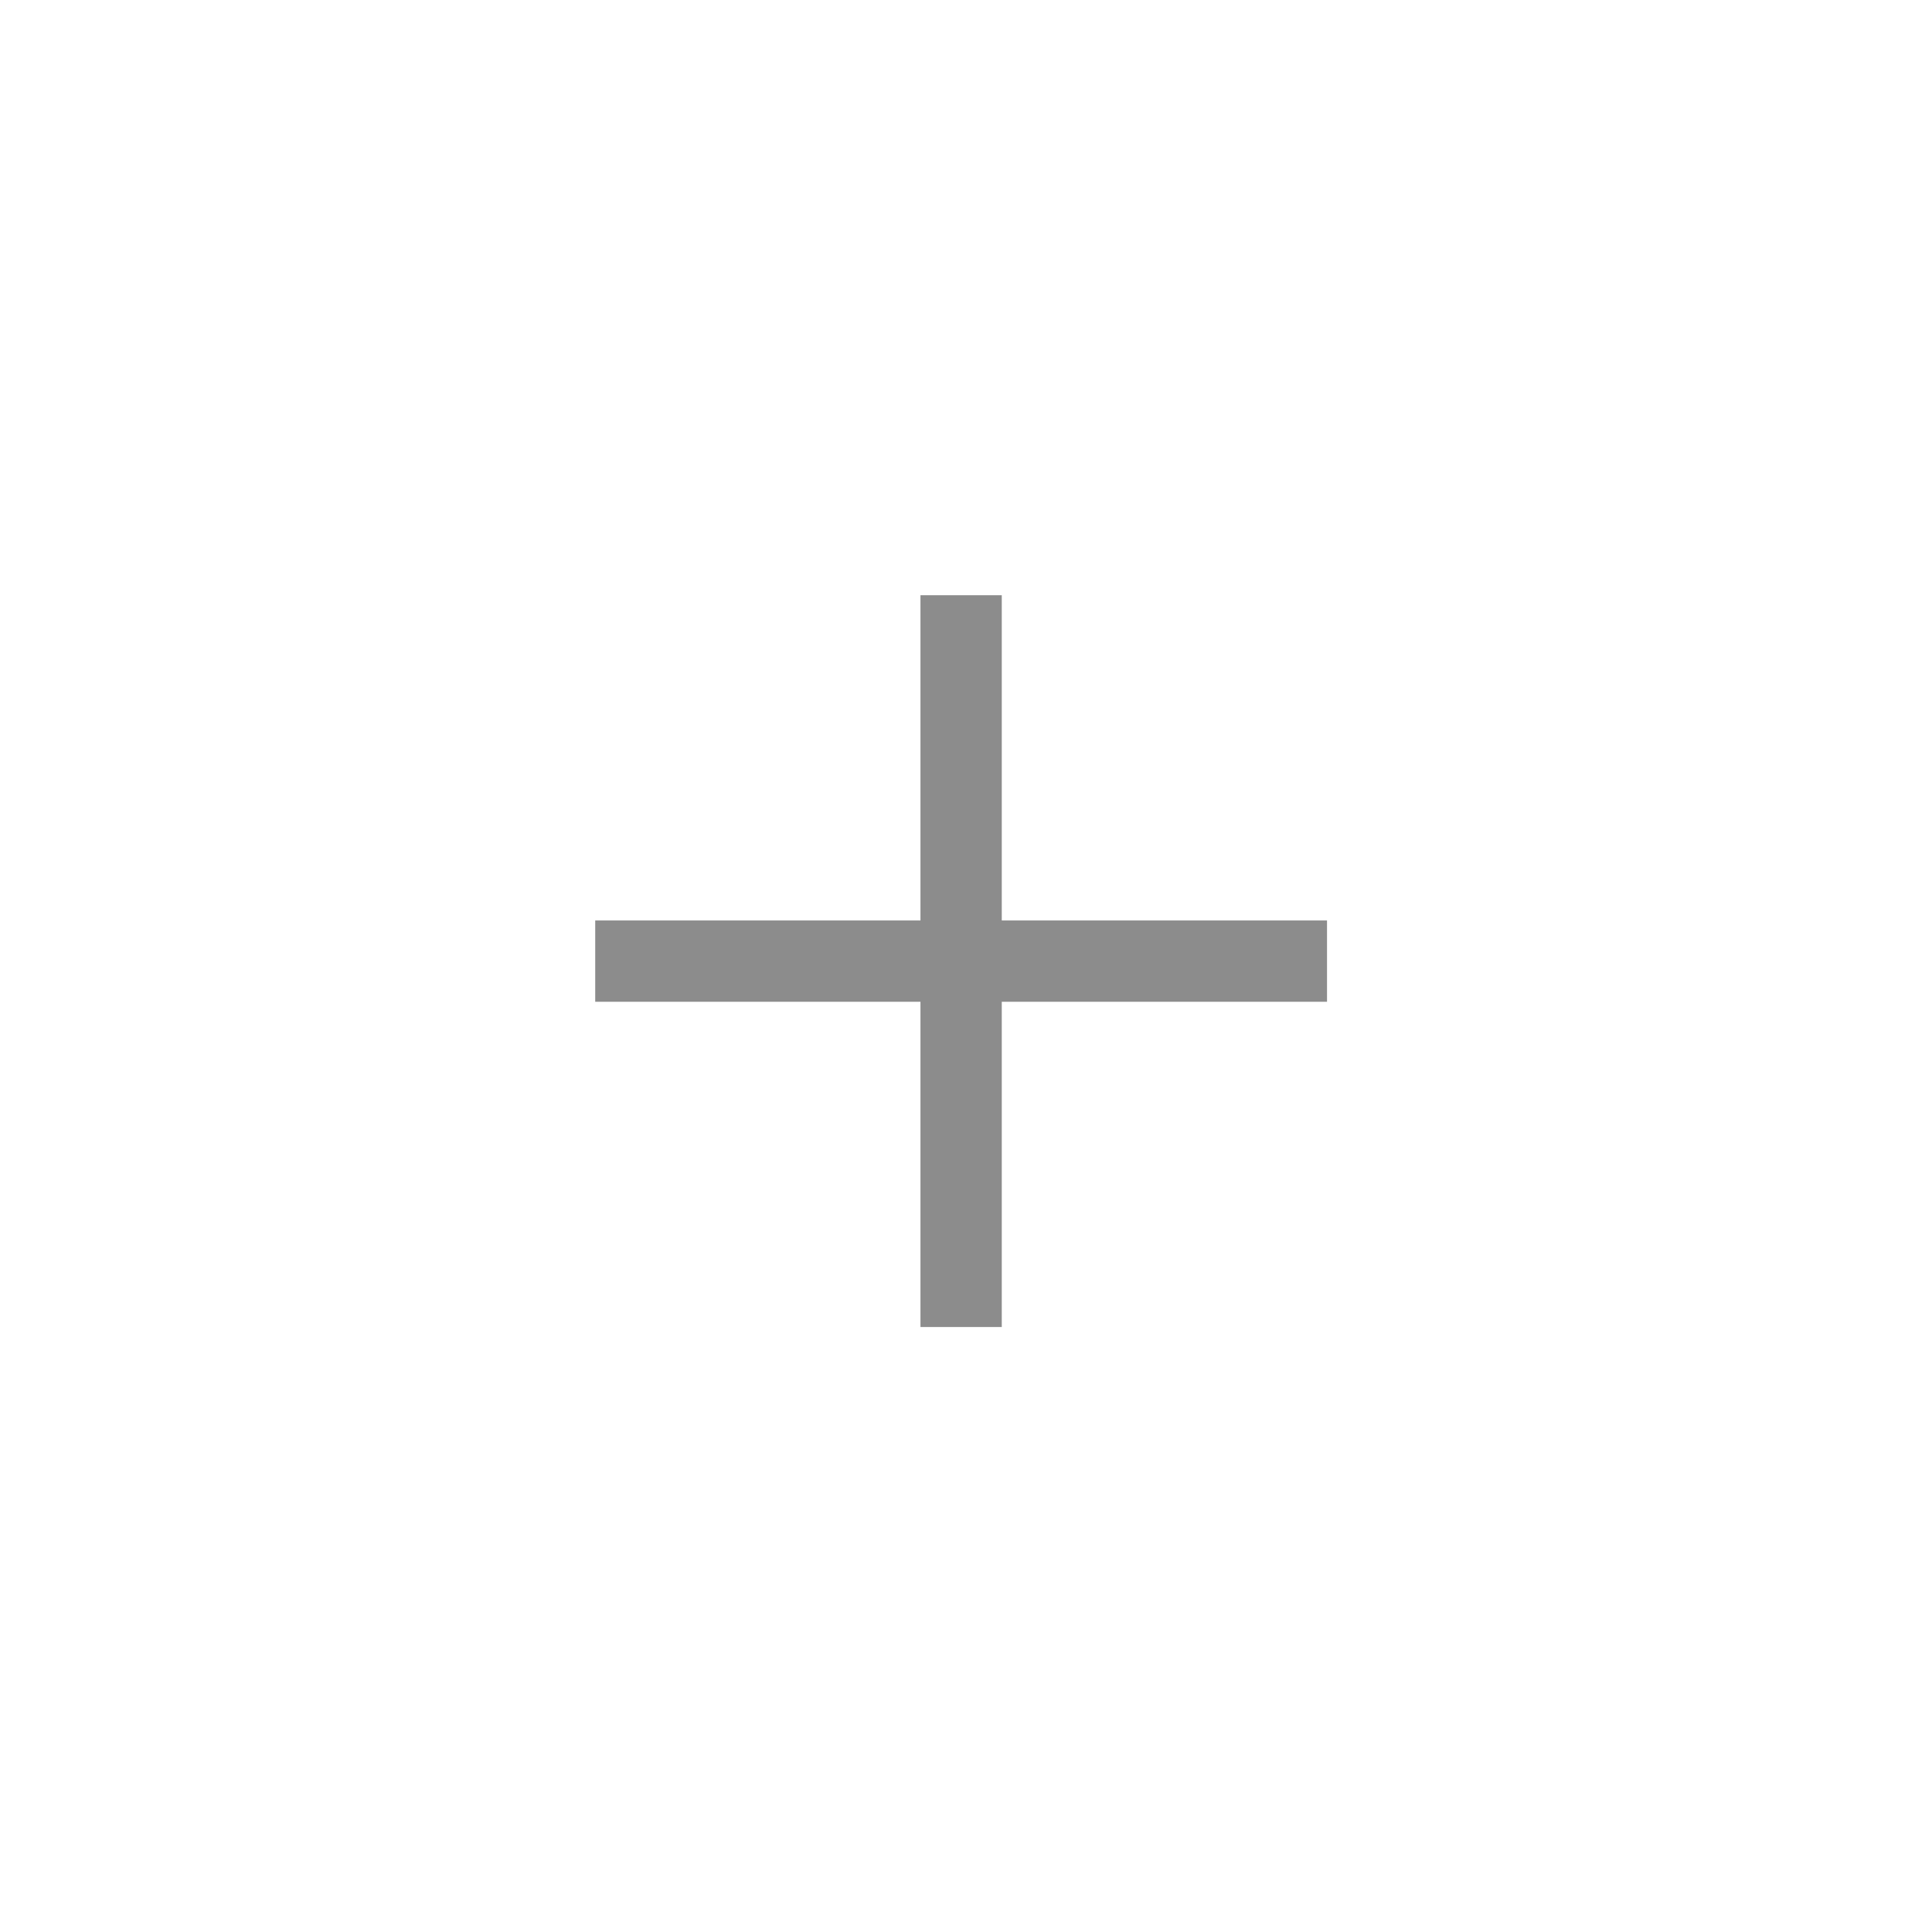 <svg width="72" height="72" viewBox="0 0 72 72" fill="none" xmlns="http://www.w3.org/2000/svg">
<g filter="url(#filter0_d_2575_249459)">
<rect x="4" y="4" width="64" height="64" rx="8" fill="white"/>
<path d="M37.333 34.303V22.182H34.303V34.303H22.182V37.333H34.303V49.454H37.333V37.333H49.454V34.303H37.333Z" fill="#8C8C8C"/>
</g>
<defs>
<filter id="filter0_d_2575_249459" x="0" y="0" width="72" height="72" filterUnits="userSpaceOnUse" color-interpolation-filters="sRGB">
<feFlood flood-opacity="0" result="BackgroundImageFix"/>
<feColorMatrix in="SourceAlpha" type="matrix" values="0 0 0 0 0 0 0 0 0 0 0 0 0 0 0 0 0 0 127 0" result="hardAlpha"/>
<feOffset/>
<feGaussianBlur stdDeviation="2"/>
<feComposite in2="hardAlpha" operator="out"/>
<feColorMatrix type="matrix" values="0 0 0 0 0 0 0 0 0 0 0 0 0 0 0 0 0 0 0.25 0"/>
<feBlend mode="normal" in2="BackgroundImageFix" result="effect1_dropShadow_2575_249459"/>
<feBlend mode="normal" in="SourceGraphic" in2="effect1_dropShadow_2575_249459" result="shape"/>
</filter>
</defs>
</svg>
